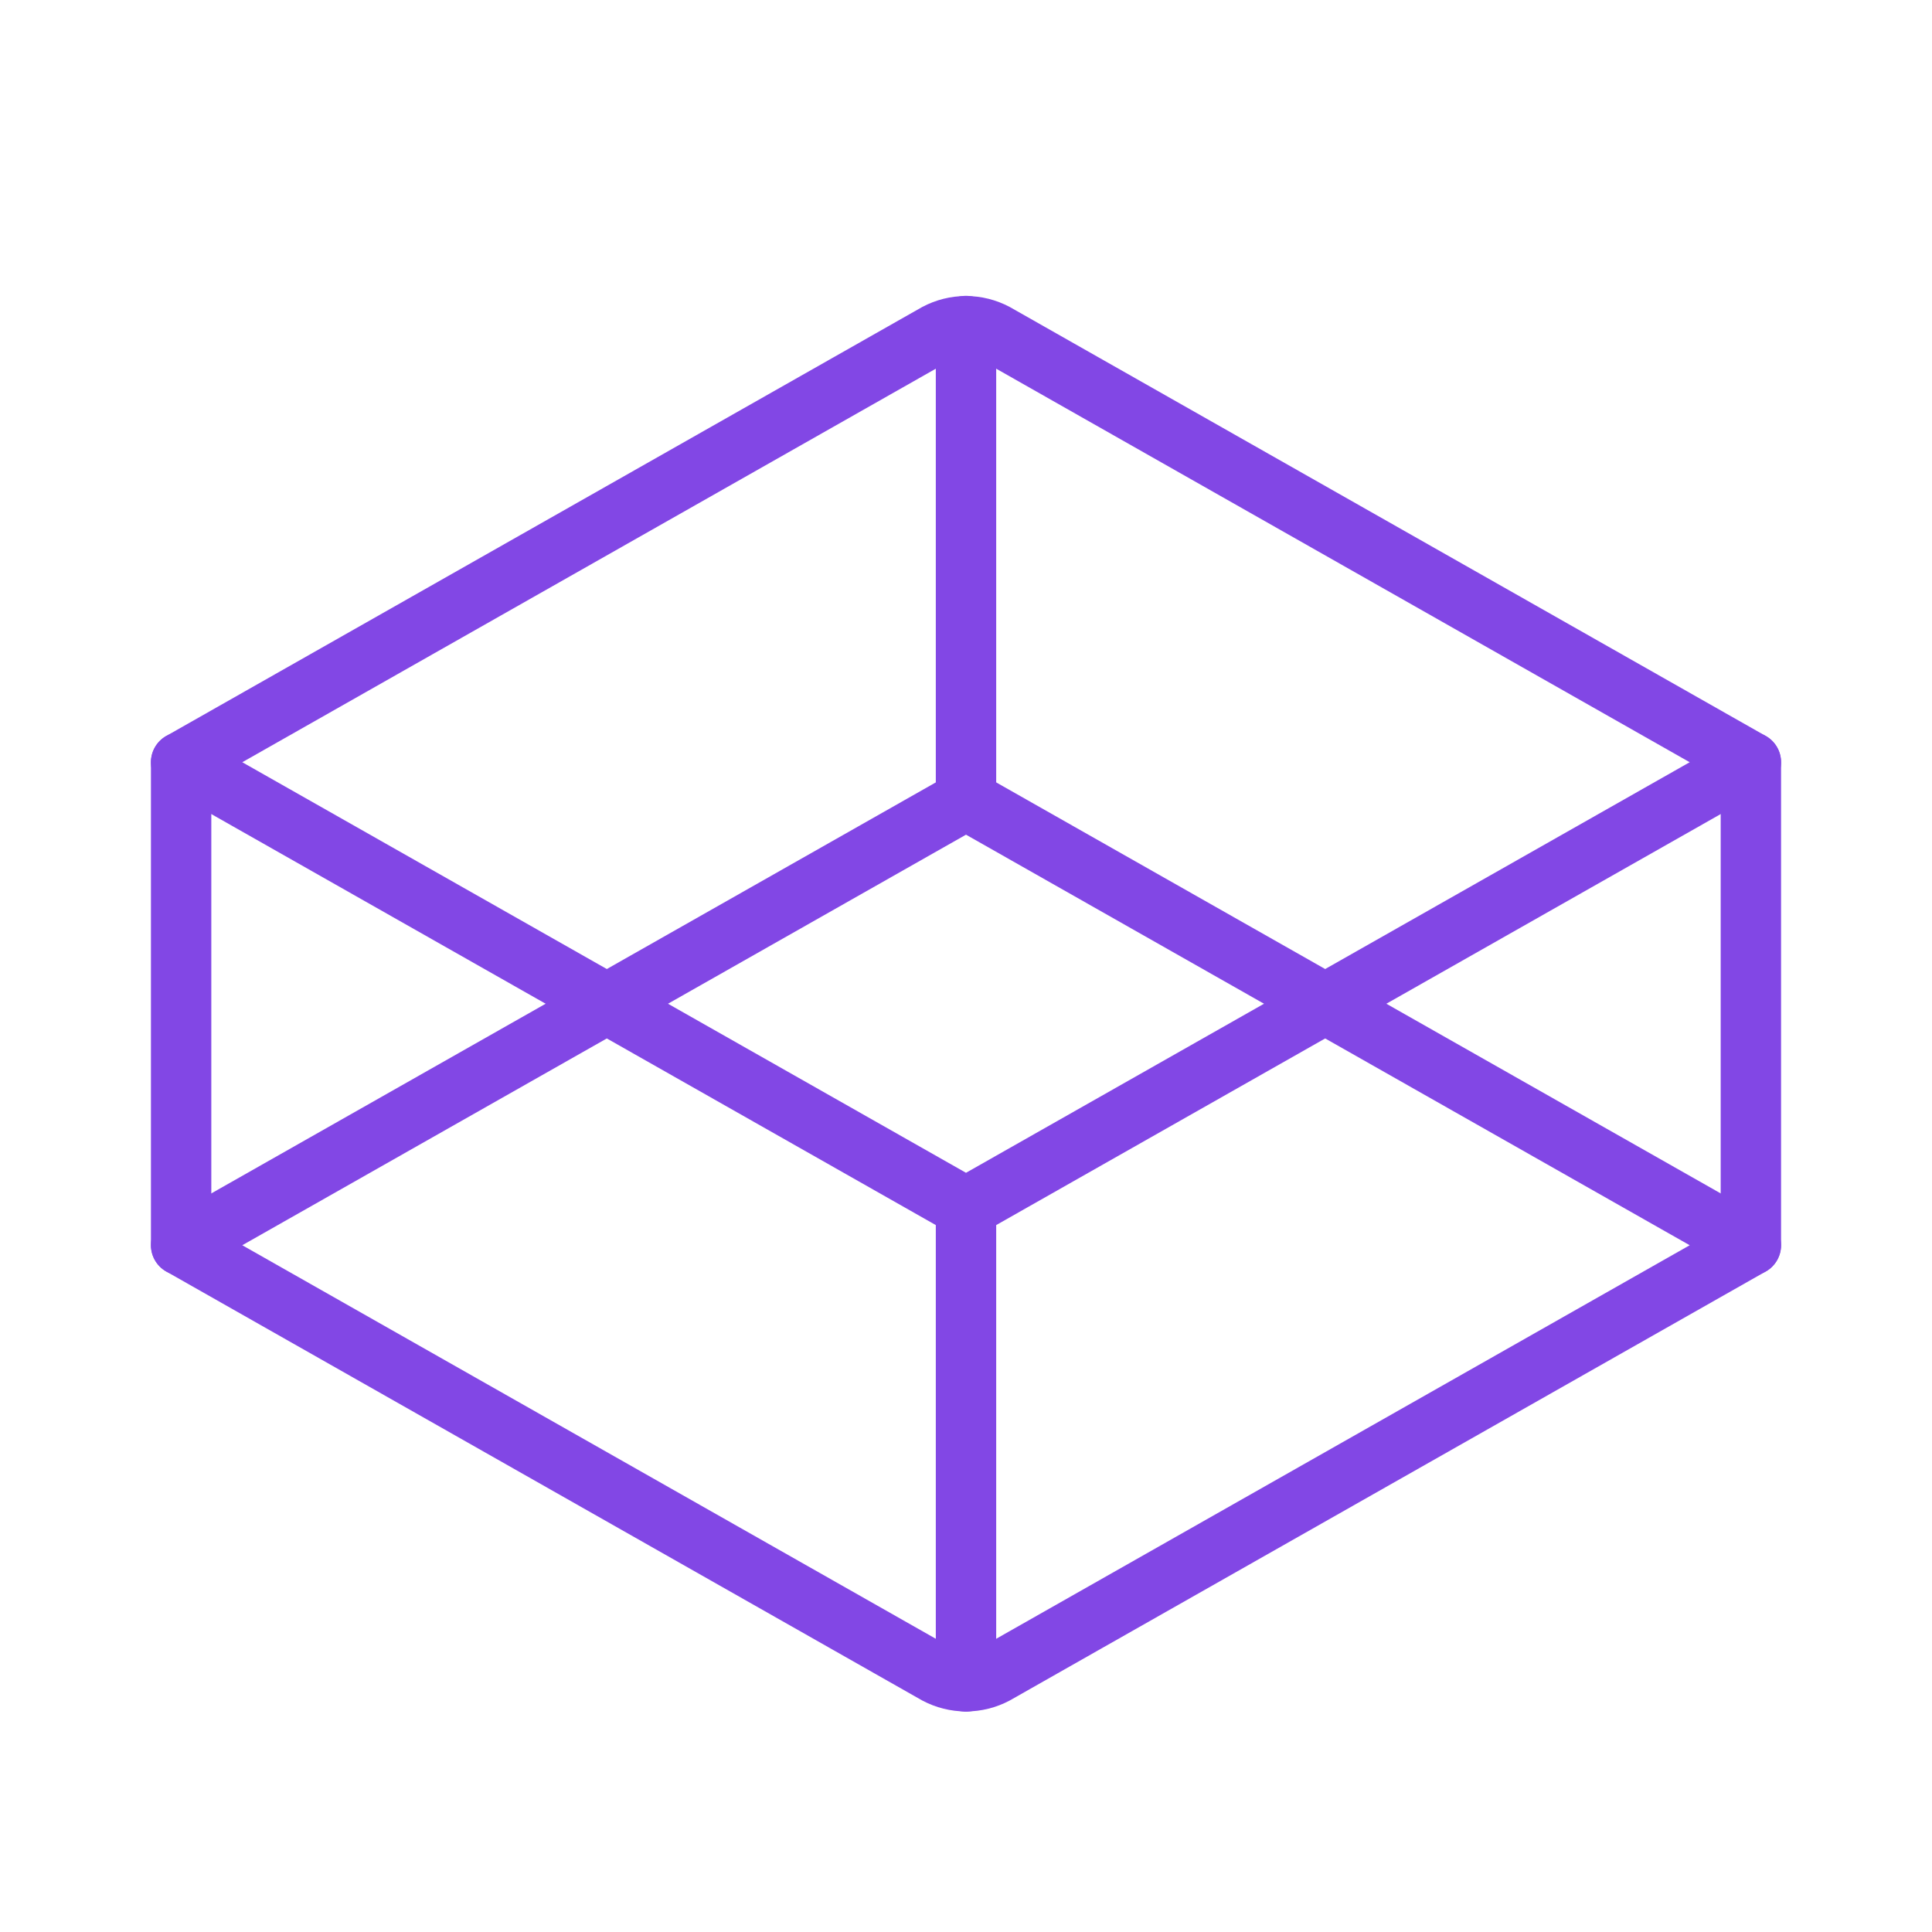 <svg width="32" height="32" viewBox="0 0 32 32" fill="none" xmlns="http://www.w3.org/2000/svg">
<path d="M29 12.625L16 20L3 12.625L15.512 5.525C15.663 5.445 15.83 5.403 16 5.403C16.17 5.403 16.337 5.445 16.488 5.525L29 12.625Z" stroke="#8247E5" stroke-linecap="round" stroke-linejoin="round"/>
<path d="M29 20.625L16.488 27.725C16.337 27.805 16.17 27.847 16 27.847C15.83 27.847 15.663 27.805 15.512 27.725L3 20.625L16 13.25L29 20.625Z" stroke="#8247E5" stroke-linecap="round" stroke-linejoin="round"/>
<path d="M29 12.625V20.625" stroke="#8247E5" stroke-linecap="round" stroke-linejoin="round"/>
<path d="M3 12.625V20.625" stroke="#8247E5" stroke-linecap="round" stroke-linejoin="round"/>
<path d="M16 20V27.85" stroke="#8247E5" stroke-linecap="round" stroke-linejoin="round"/>
<path d="M16 5.4V13.25" stroke="#8247E5" stroke-linecap="round" stroke-linejoin="round"/>
</svg>
